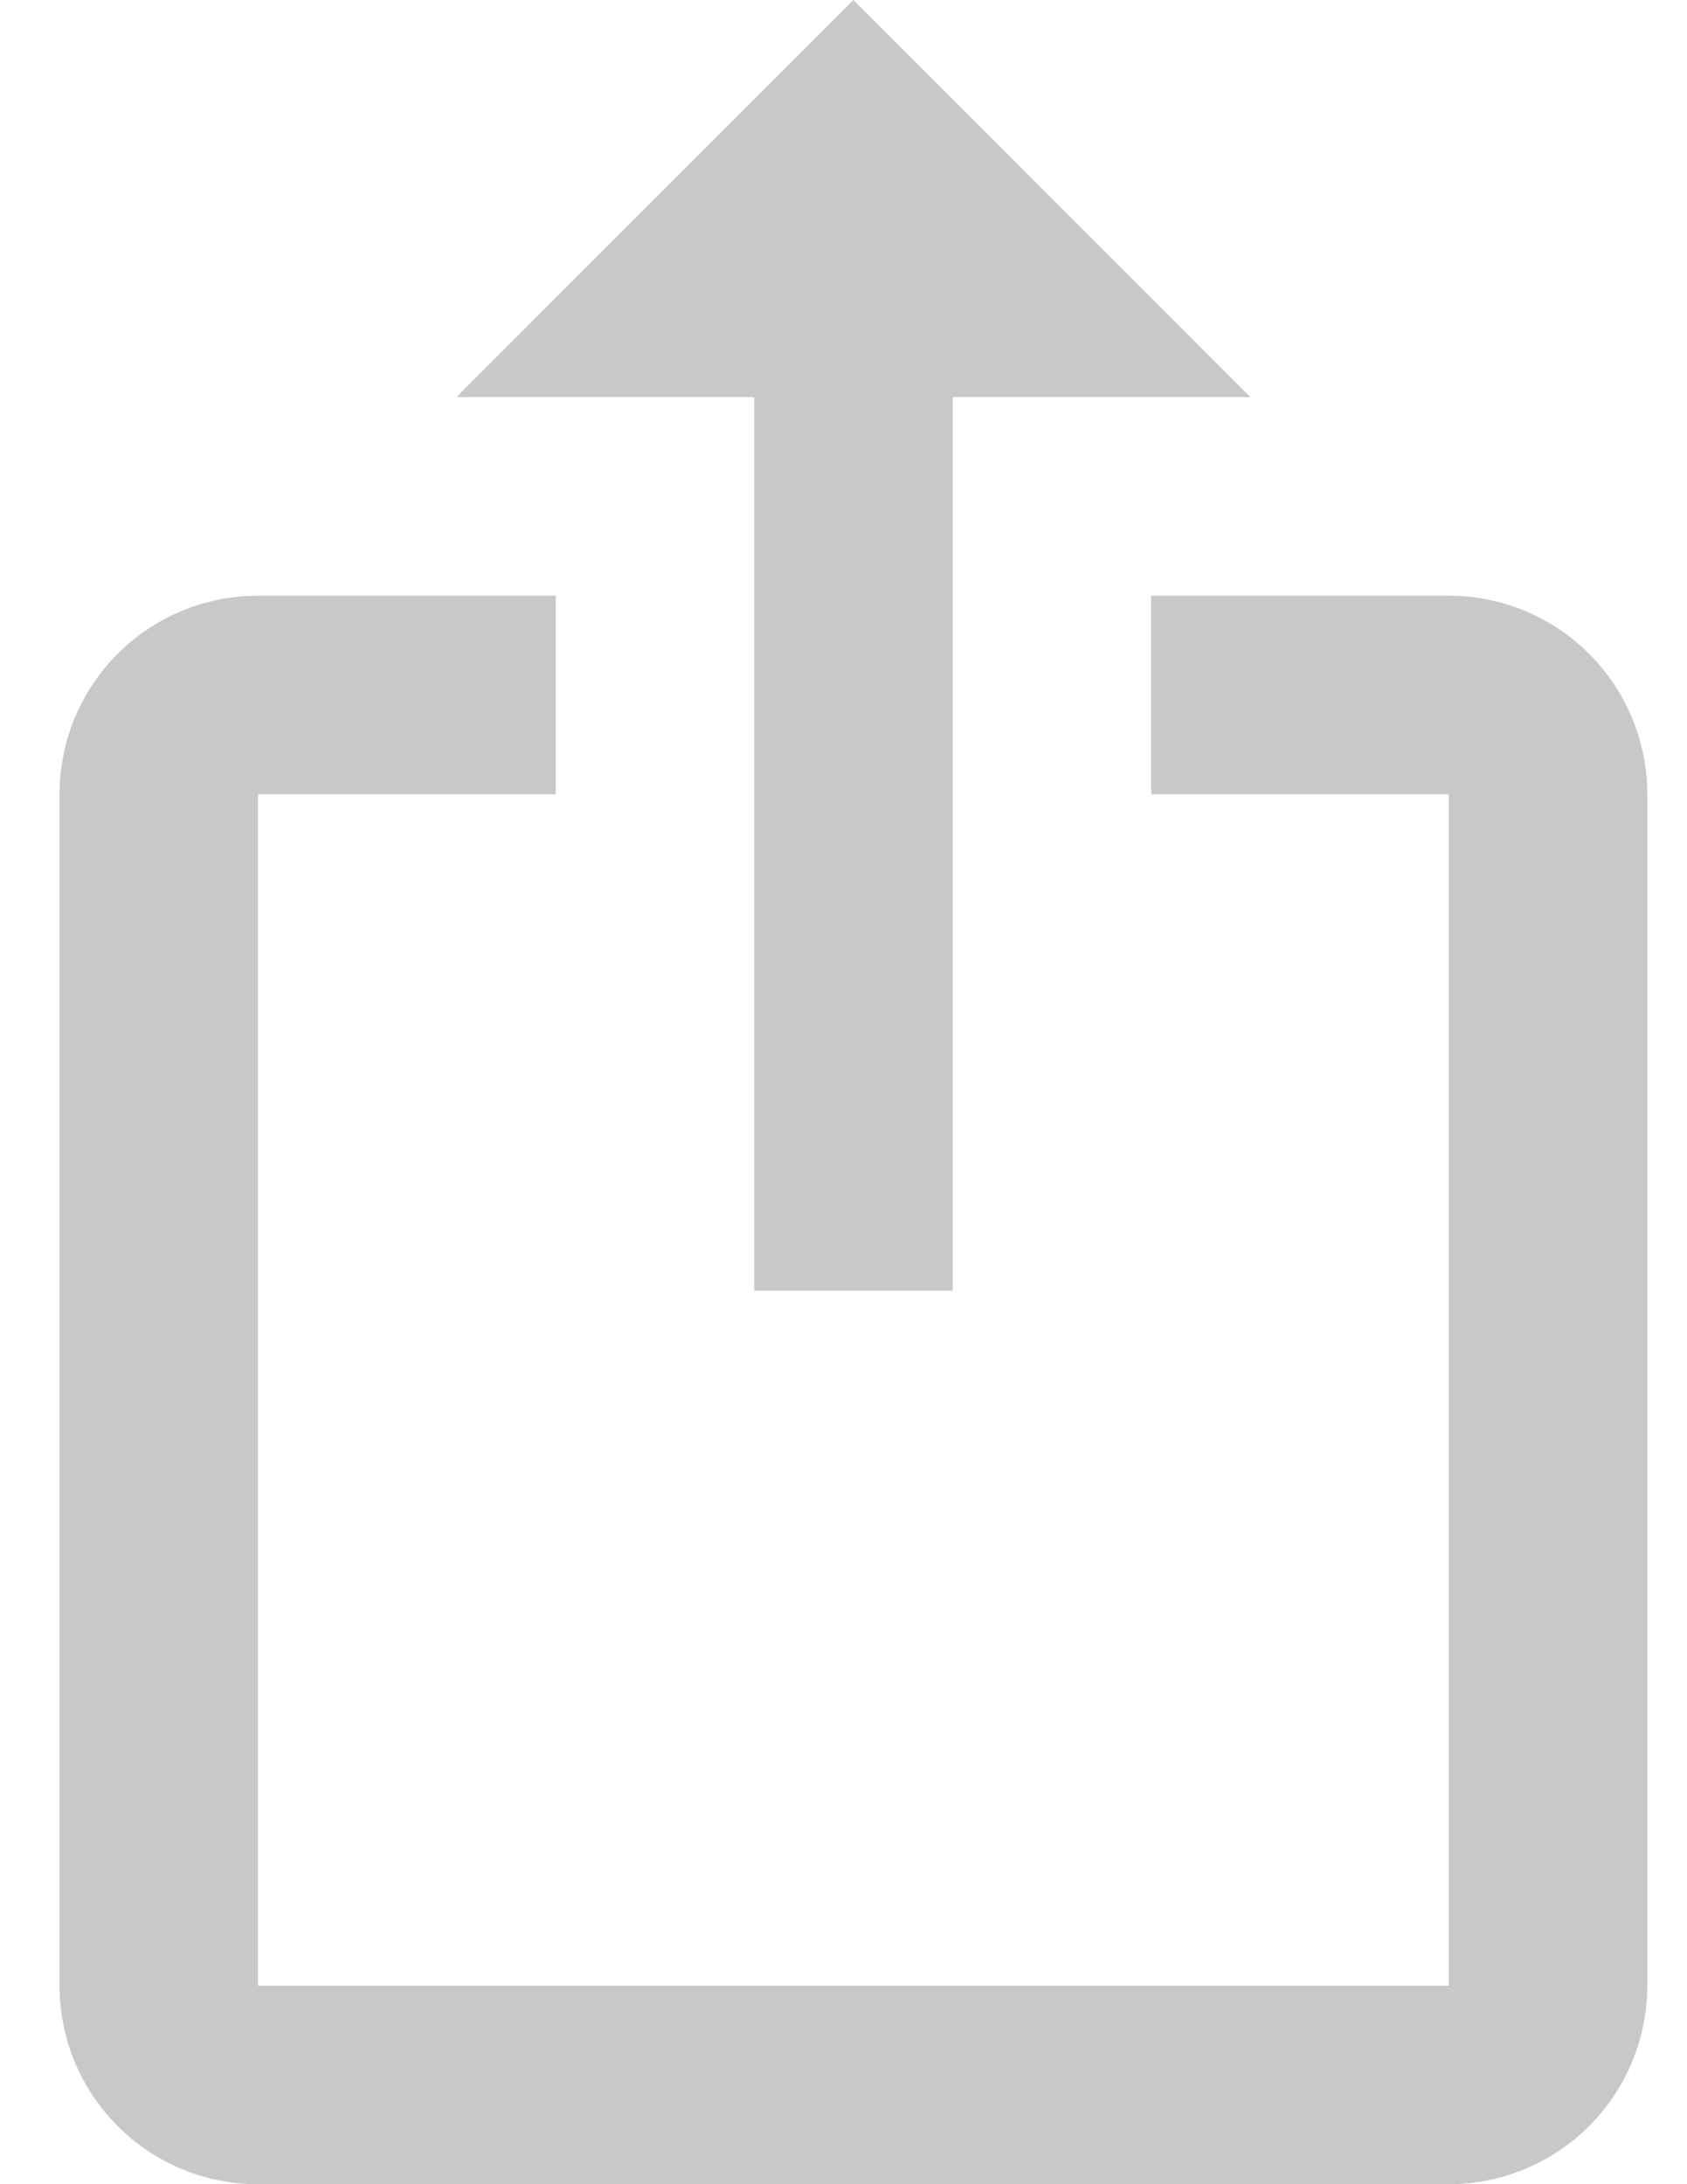 <svg width="17" height="22" viewBox="0 0 17 22" fill="none" xmlns="http://www.w3.org/2000/svg">
<path d="M8.6 0L4.6 4H7.6V13H9.6V4H12.6M14.6 22H2.6C1.49 22 0.6 21.1 0.6 20V8C0.6 7.47 0.81 6.961 1.185 6.586C1.56 6.211 2.069 6 2.6 6H5.6V8H2.6V20H14.6V8H11.6V6H14.6C15.13 6 15.639 6.211 16.014 6.586C16.389 6.961 16.6 7.47 16.6 8V20C16.6 20.53 16.389 21.039 16.014 21.414C15.639 21.789 15.13 22 14.6 22Z" fill="#C8C8C8"/>
</svg>
